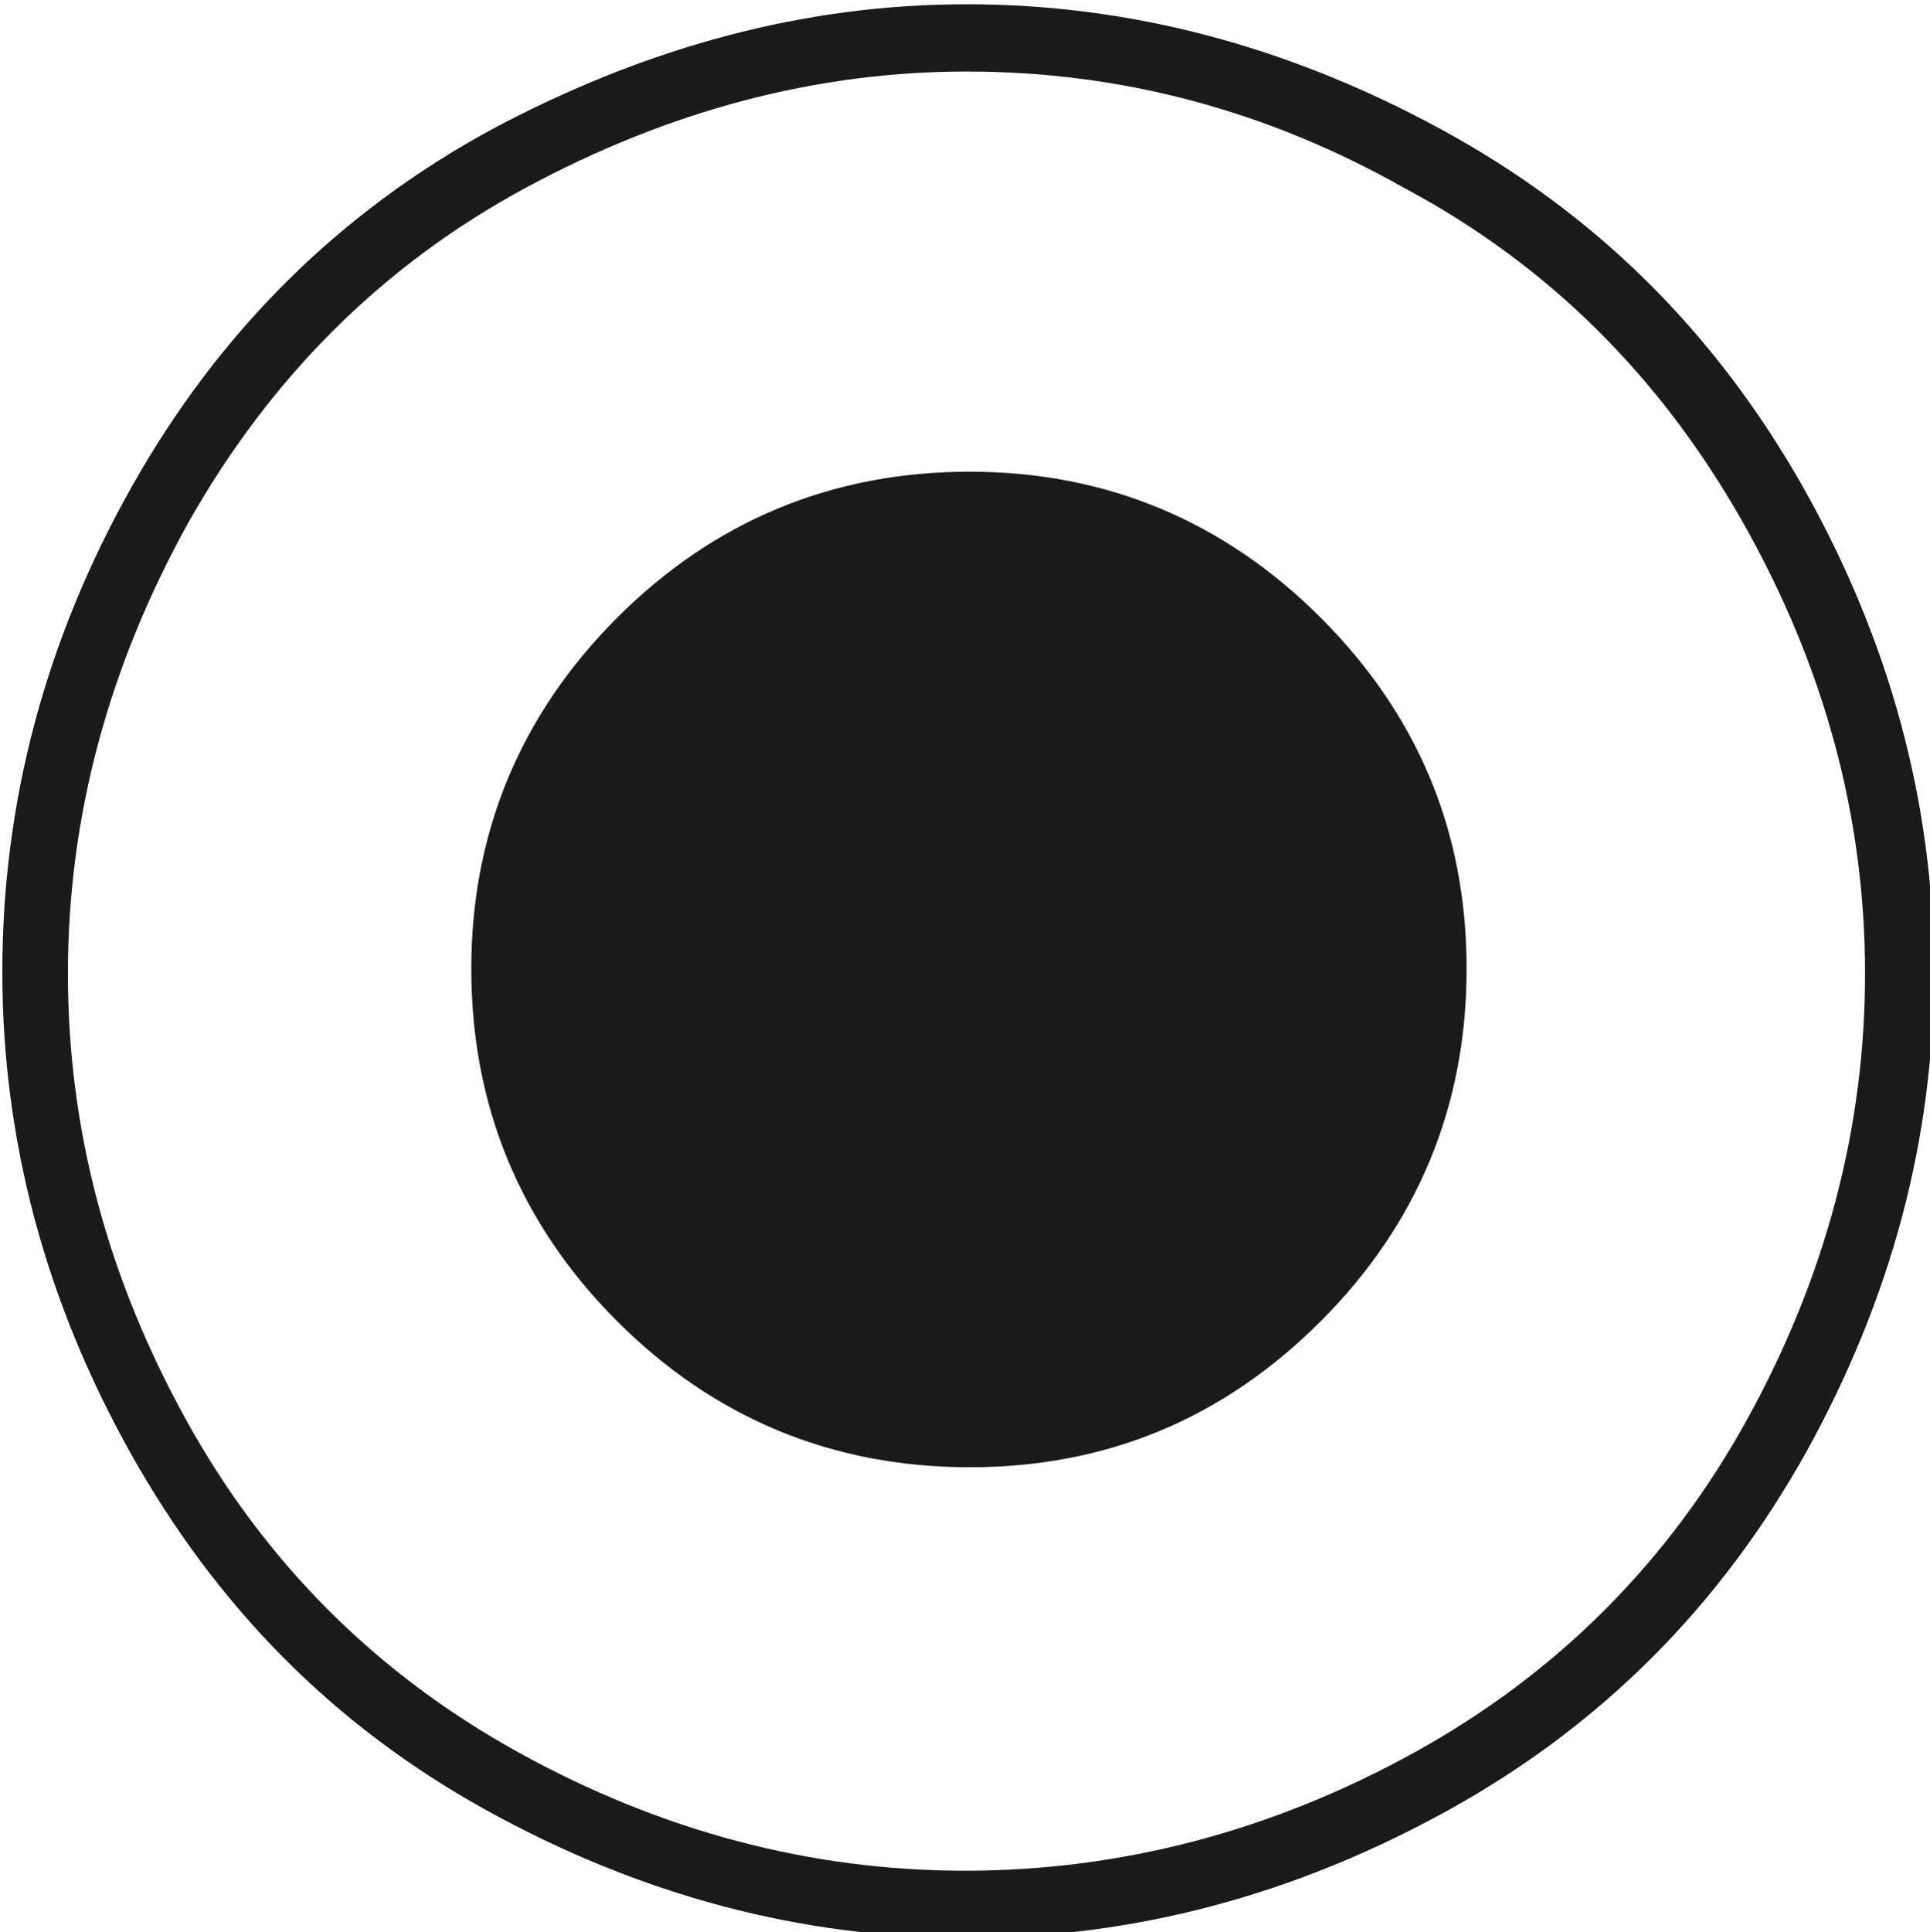 <?xml version="1.0" encoding="utf-8"?>
<svg viewBox="181.298 247.293 58.969 59.019" xmlns="http://www.w3.org/2000/svg">
  <path class="st0" d="M231,315.4c9.9,0,19.5,2.5,28.9,7.6c9.4,5.1,16.7,12.3,22.1,21.8c5.3,9.4,8,19.3,8,29.6 c0,10.2-2.6,19.9-7.8,29.3c-5.2,9.3-12.4,16.6-21.8,21.8c-9.4,5.2-19.2,7.8-29.4,7.8c-10.1,0-19.9-2.6-29.3-7.8 S185.2,413,180,403.7c-5.2-9.3-7.8-19.1-7.8-29.3c0-10.3,2.6-20.2,7.9-29.6c5.3-9.4,12.6-16.7,22-21.8 C211.5,318,221.1,315.4,231,315.4z M231,319.5c-9.2,0-18.2,2.4-26.9,7.1c-8.7,4.7-15.5,11.5-20.5,20.3c-4.9,8.8-7.4,18-7.4,27.6 c0,9.5,2.4,18.5,7.2,27.2c4.8,8.7,11.6,15.5,20.3,20.3c8.7,4.8,17.8,7.2,27.2,7.2c9.5,0,18.7-2.4,27.4-7.2 c8.7-4.8,15.5-11.6,20.3-20.3c4.8-8.7,7.2-17.8,7.2-27.2c0-9.6-2.5-18.8-7.5-27.6c-5-8.8-11.8-15.6-20.6-20.3 C249.2,321.8,240.3,319.5,231,319.5z M231.2,343.9c-8.4,0-15.6,3-21.5,8.9c-5.9,5.9-8.9,13.1-8.9,21.4c0,8.4,3,15.6,8.9,21.5 c5.9,5.9,13.1,8.9,21.5,8.9c8.4,0,15.5-3,21.4-8.9c5.9-5.9,8.9-13.1,8.9-21.5c0-8.4-3-15.5-8.9-21.4 C246.7,346.9,239.5,343.9,231.2,343.9z" style="fill: rgb(26, 26, 26);" transform="matrix(0.501, 0, 0, 0.501, 95.097, 89.408)"/>
</svg>